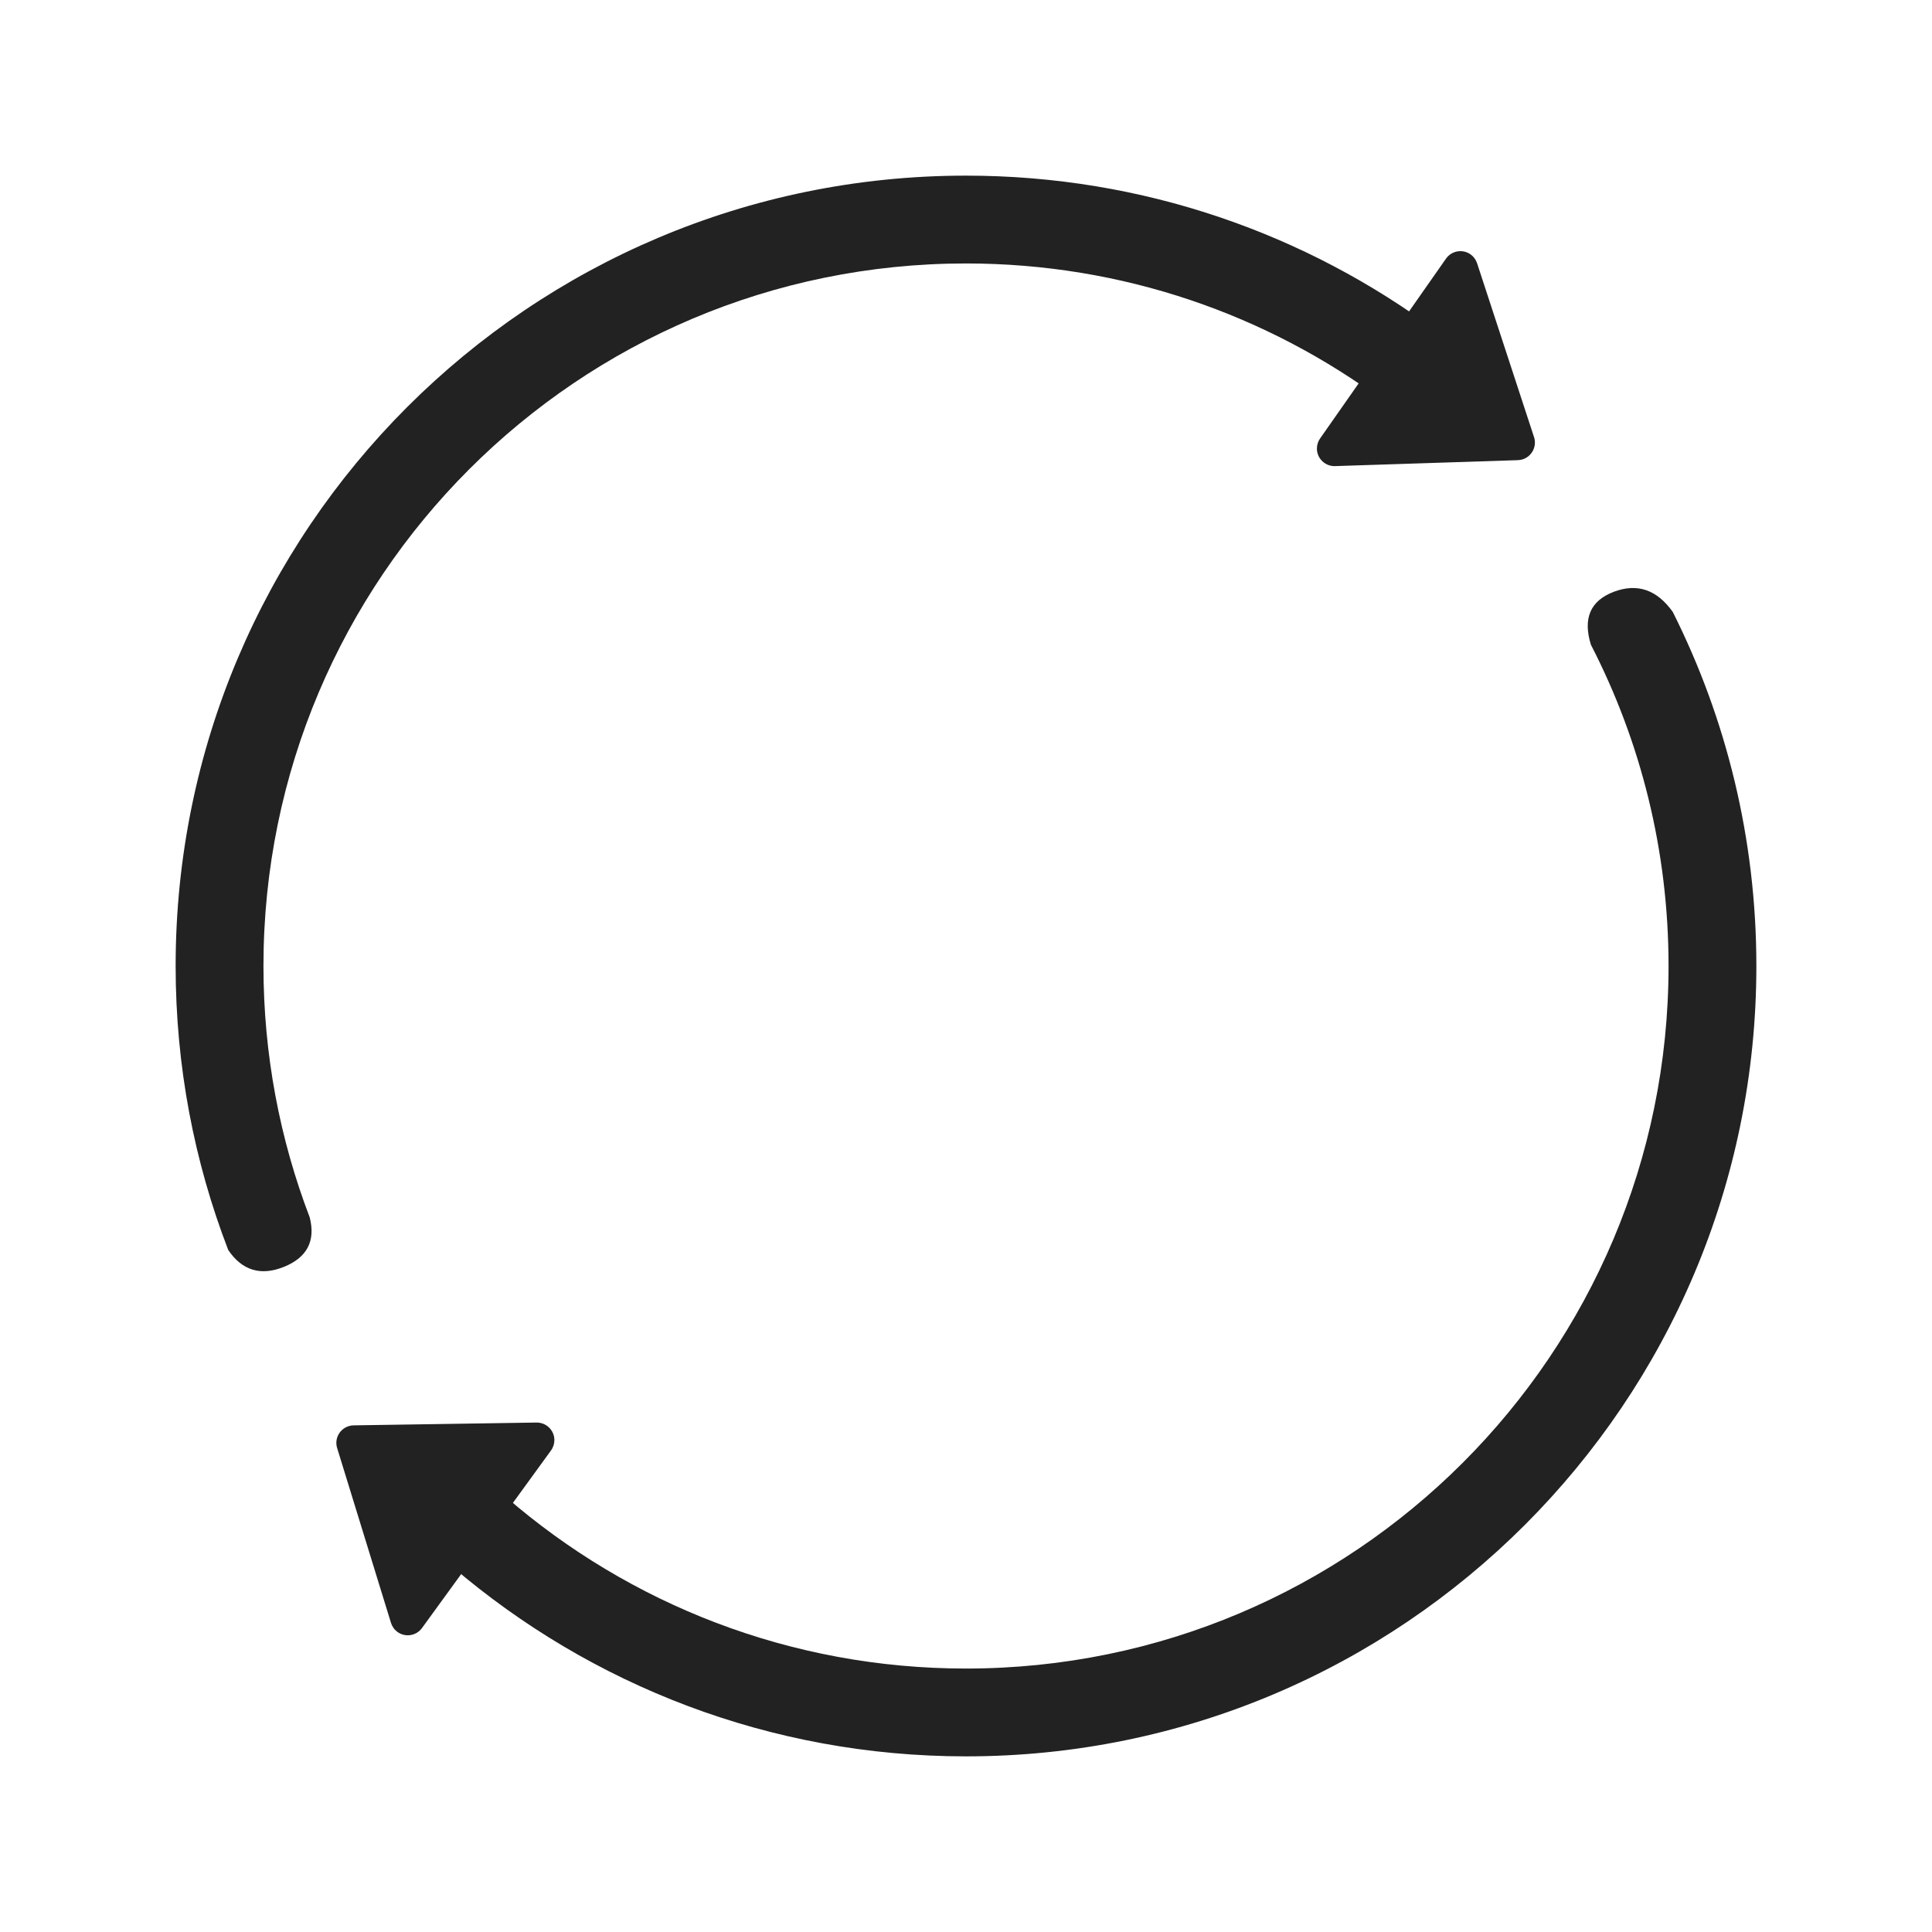 <?xml version="1.0" encoding="UTF-8"?>
<svg width="22px" height="22px" viewBox="0 0 22 22" version="1.1" xmlns="http://www.w3.org/2000/svg" xmlns:xlink="http://www.w3.org/1999/xlink">
    <!-- Generator: Sketch 60 (88103) - https://sketch.com -->
    <title>h5 svg/icon/plane/switch2</title>
    <desc>Created with Sketch.</desc>
    <g id="h5-svg/icon/plane/switch2" stroke="none" stroke-width="1" fill="none" fill-rule="evenodd">
        <path d="M20,11 C20,15.971 15.971,20 11,20 C8.769,20 6.728,19.188 5.155,17.844 L5.764,17.049 C7.167,18.264 8.998,19 11,19 C15.418,19 19,15.418 19,11 C19,9.682 18.681,8.438 18.116,7.342 C18.023,7.042 18.109,6.841 18.376,6.739 C18.643,6.638 18.867,6.714 19.048,6.968 C19.657,8.181 20,9.55 20,11 Z M11,2 C13.015,2 14.876,2.662 16.376,3.781 L15.767,4.575 C14.435,3.585 12.786,3 11,3 C6.582,3 3,6.582 3,11 C3,12.009 3.187,12.974 3.527,13.863 C3.595,14.132 3.496,14.32 3.233,14.426 C2.969,14.532 2.757,14.468 2.599,14.234 C2.212,13.23 2,12.14 2,11 C2,6.029 6.029,2 11,2 Z" id="形状" fill="#222" fill-rule="nonzero"></path>
        <path d="M16.81,3.713 L18.06,5.38 C18.126,5.468 18.108,5.594 18.02,5.66 C17.985,5.686 17.943,5.7 17.9,5.7 L15.4,5.7 C15.29,5.7 15.2,5.61 15.2,5.5 C15.2,5.457 15.214,5.415 15.24,5.38 L16.49,3.713 C16.556,3.625 16.682,3.607 16.77,3.673 C16.785,3.685 16.799,3.698 16.81,3.713 Z" id="三角形备份-2" fill="#222" transform="translate(16.65, 4.6) rotate(-235) translate(-16.65, -4.6) "></path>
        <path d="M4.81,15.995 L6.06,17.661 C6.126,17.75 6.108,17.875 6.02,17.941 C5.985,17.967 5.943,17.981 5.9,17.981 L3.4,17.981 C3.29,17.981 3.2,17.892 3.2,17.781 C3.2,17.738 3.214,17.696 3.24,17.661 L4.49,15.995 C4.556,15.906 4.682,15.889 4.77,15.955 C4.785,15.966 4.799,15.98 4.81,15.995 Z" id="三角形备份" fill="#222" transform="translate(4.65, 16.881) rotate(-54) translate(-4.65, -16.881) "></path>
    </g>
</svg>